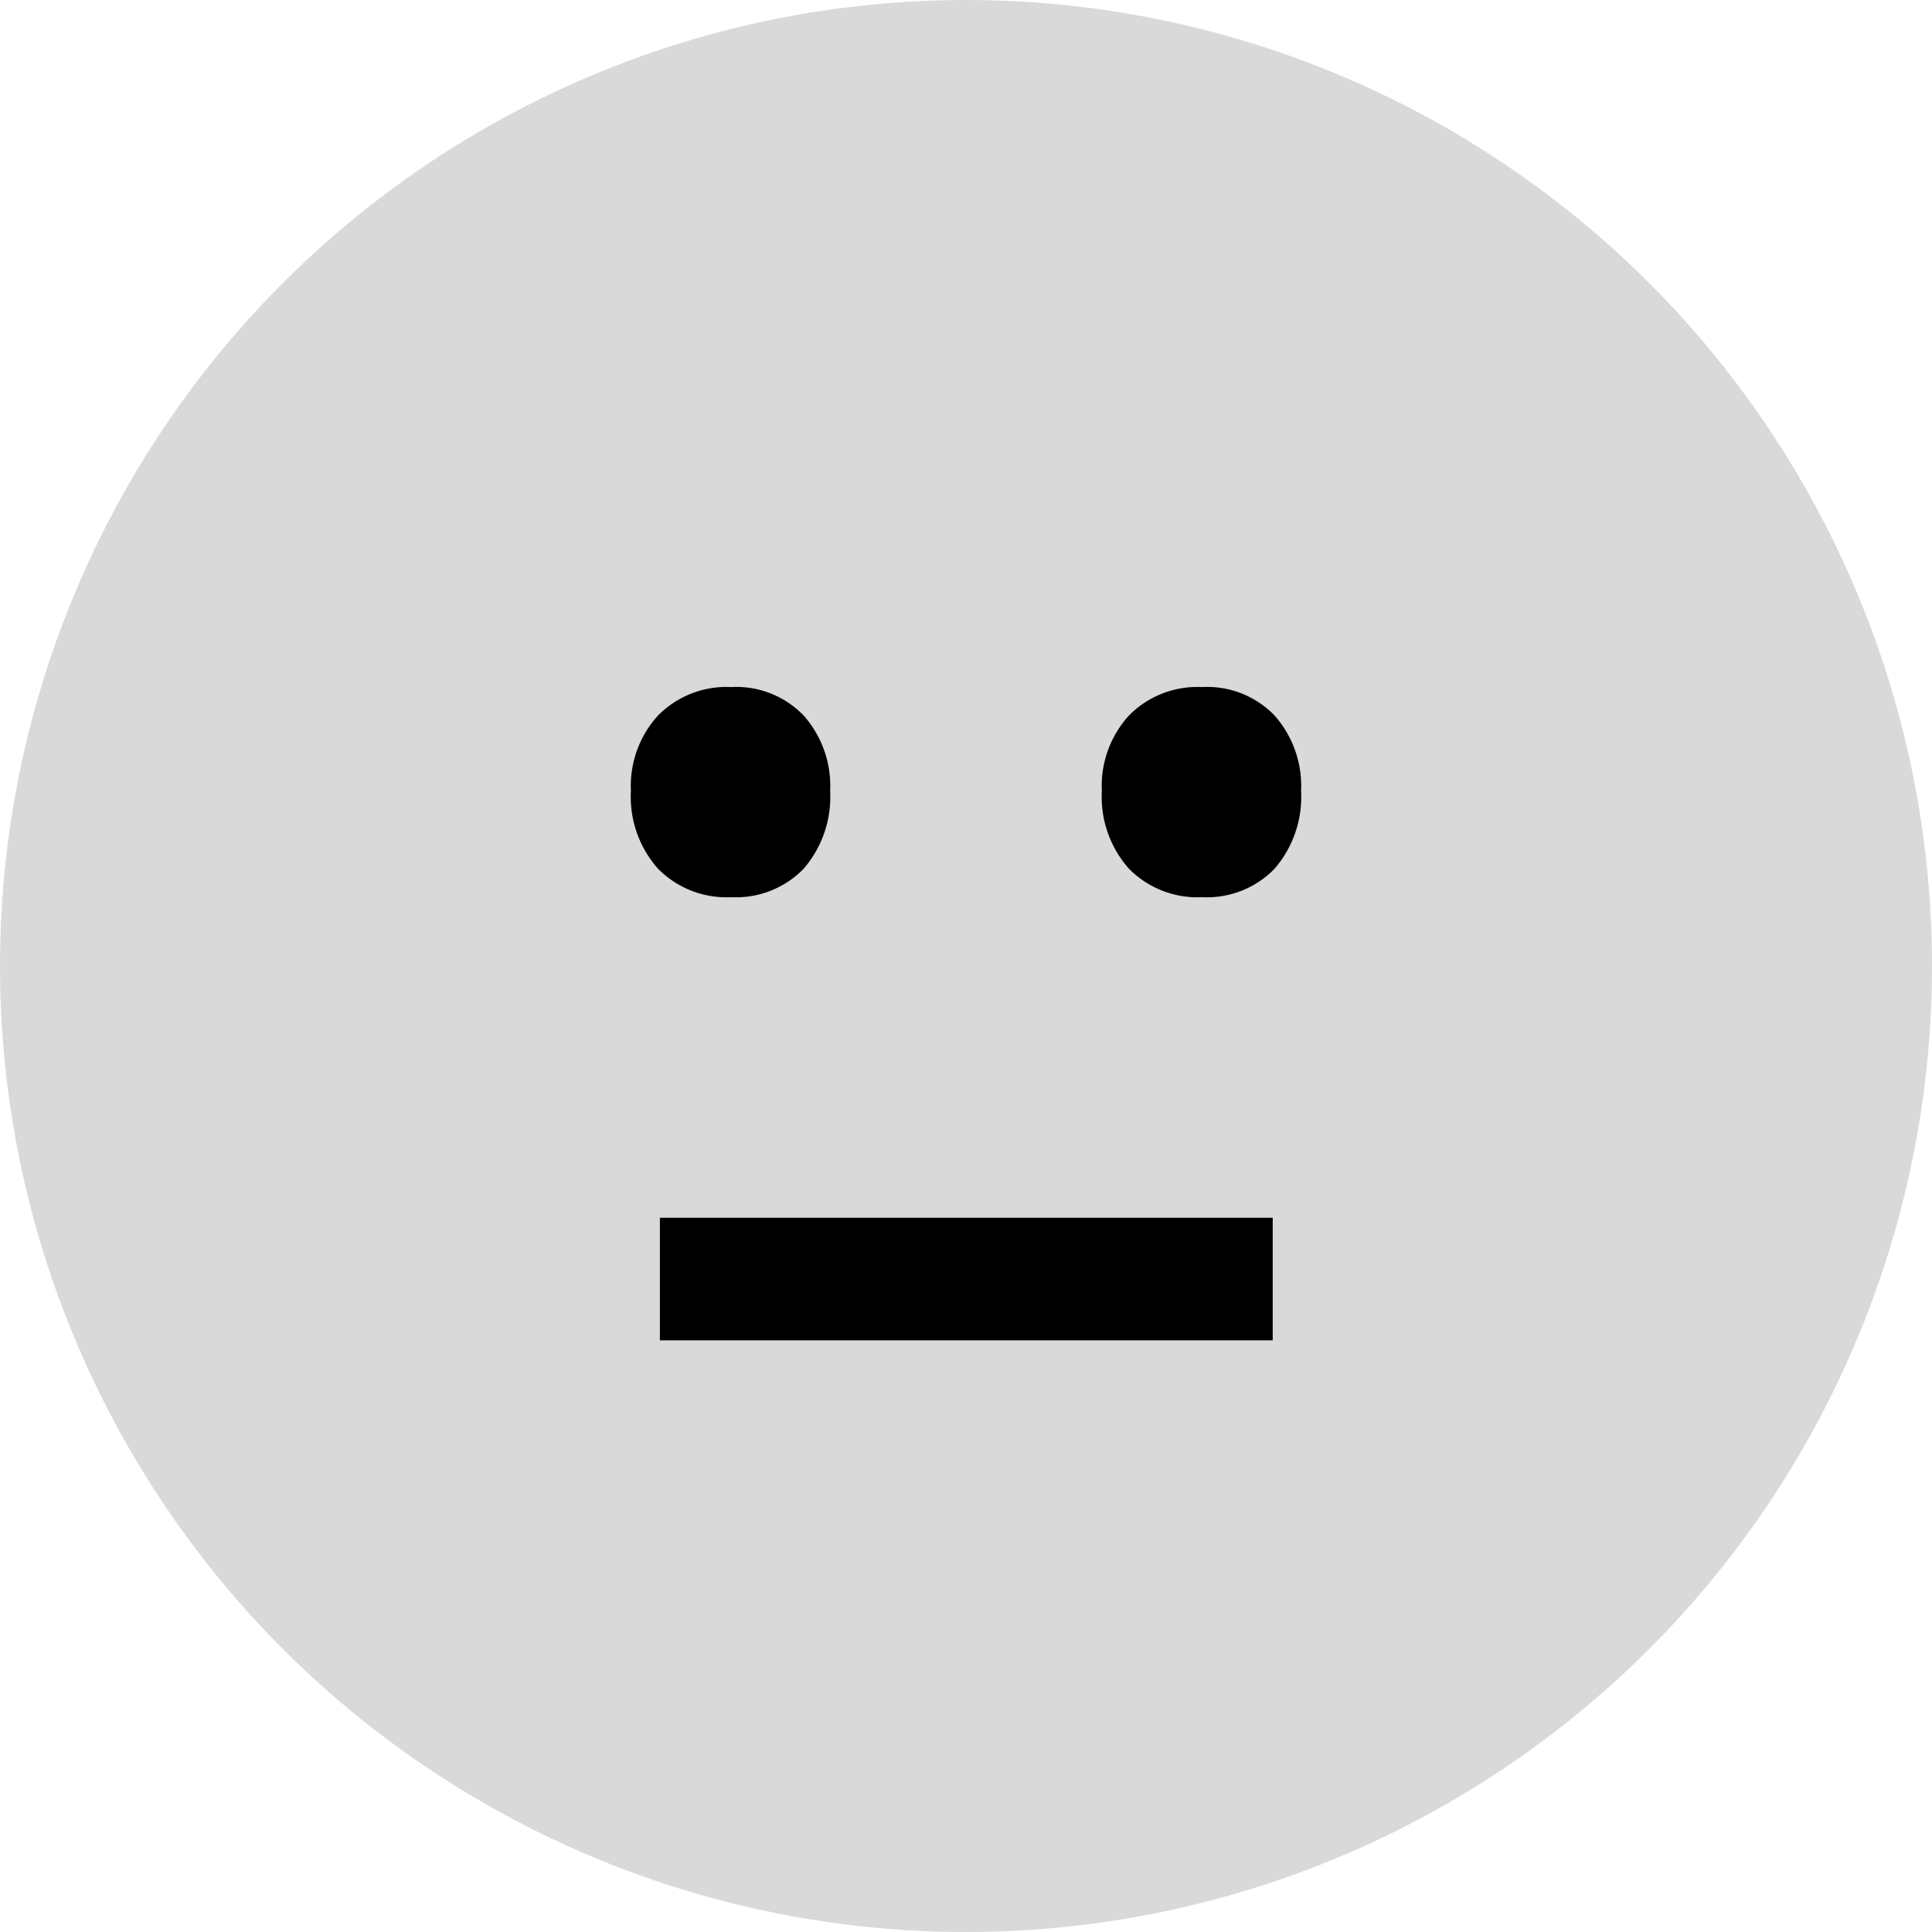 <svg id="258e54ef-56ff-4cc8-855a-2e13af3608af" data-name="Calque 1" xmlns="http://www.w3.org/2000/svg" viewBox="0 0 32 32"><defs><style>.\36 555b5bd-9ad4-4376-8b3a-1cf5c28b7173{fill:#d9d9d9;}</style></defs><title>n1</title><circle class="6555b5bd-9ad4-4376-8b3a-1cf5c28b7173" cx="16" cy="16" r="16"/><path d="M12.11,11.38a1.55,1.55,0,0,1,1.2.47,1.76,1.76,0,0,1,.44,1.25,1.82,1.82,0,0,1-.44,1.29,1.56,1.56,0,0,1-1.2.47,1.59,1.59,0,0,1-1.21-.47,1.79,1.79,0,0,1-.45-1.29,1.73,1.73,0,0,1,.45-1.25A1.59,1.59,0,0,1,12.11,11.38Zm7.8,0a1.55,1.55,0,0,1,1.2.47,1.76,1.76,0,0,1,.44,1.25,1.82,1.82,0,0,1-.44,1.29,1.56,1.56,0,0,1-1.2.47,1.59,1.59,0,0,1-1.21-.47,1.79,1.79,0,0,1-.45-1.29,1.73,1.73,0,0,1,.45-1.25A1.59,1.59,0,0,1,19.91,11.38Z"/><rect x="14.98" y="16.11" width="2.03" height="10.15" transform="translate(37.19 5.19) rotate(90)"/></svg>
